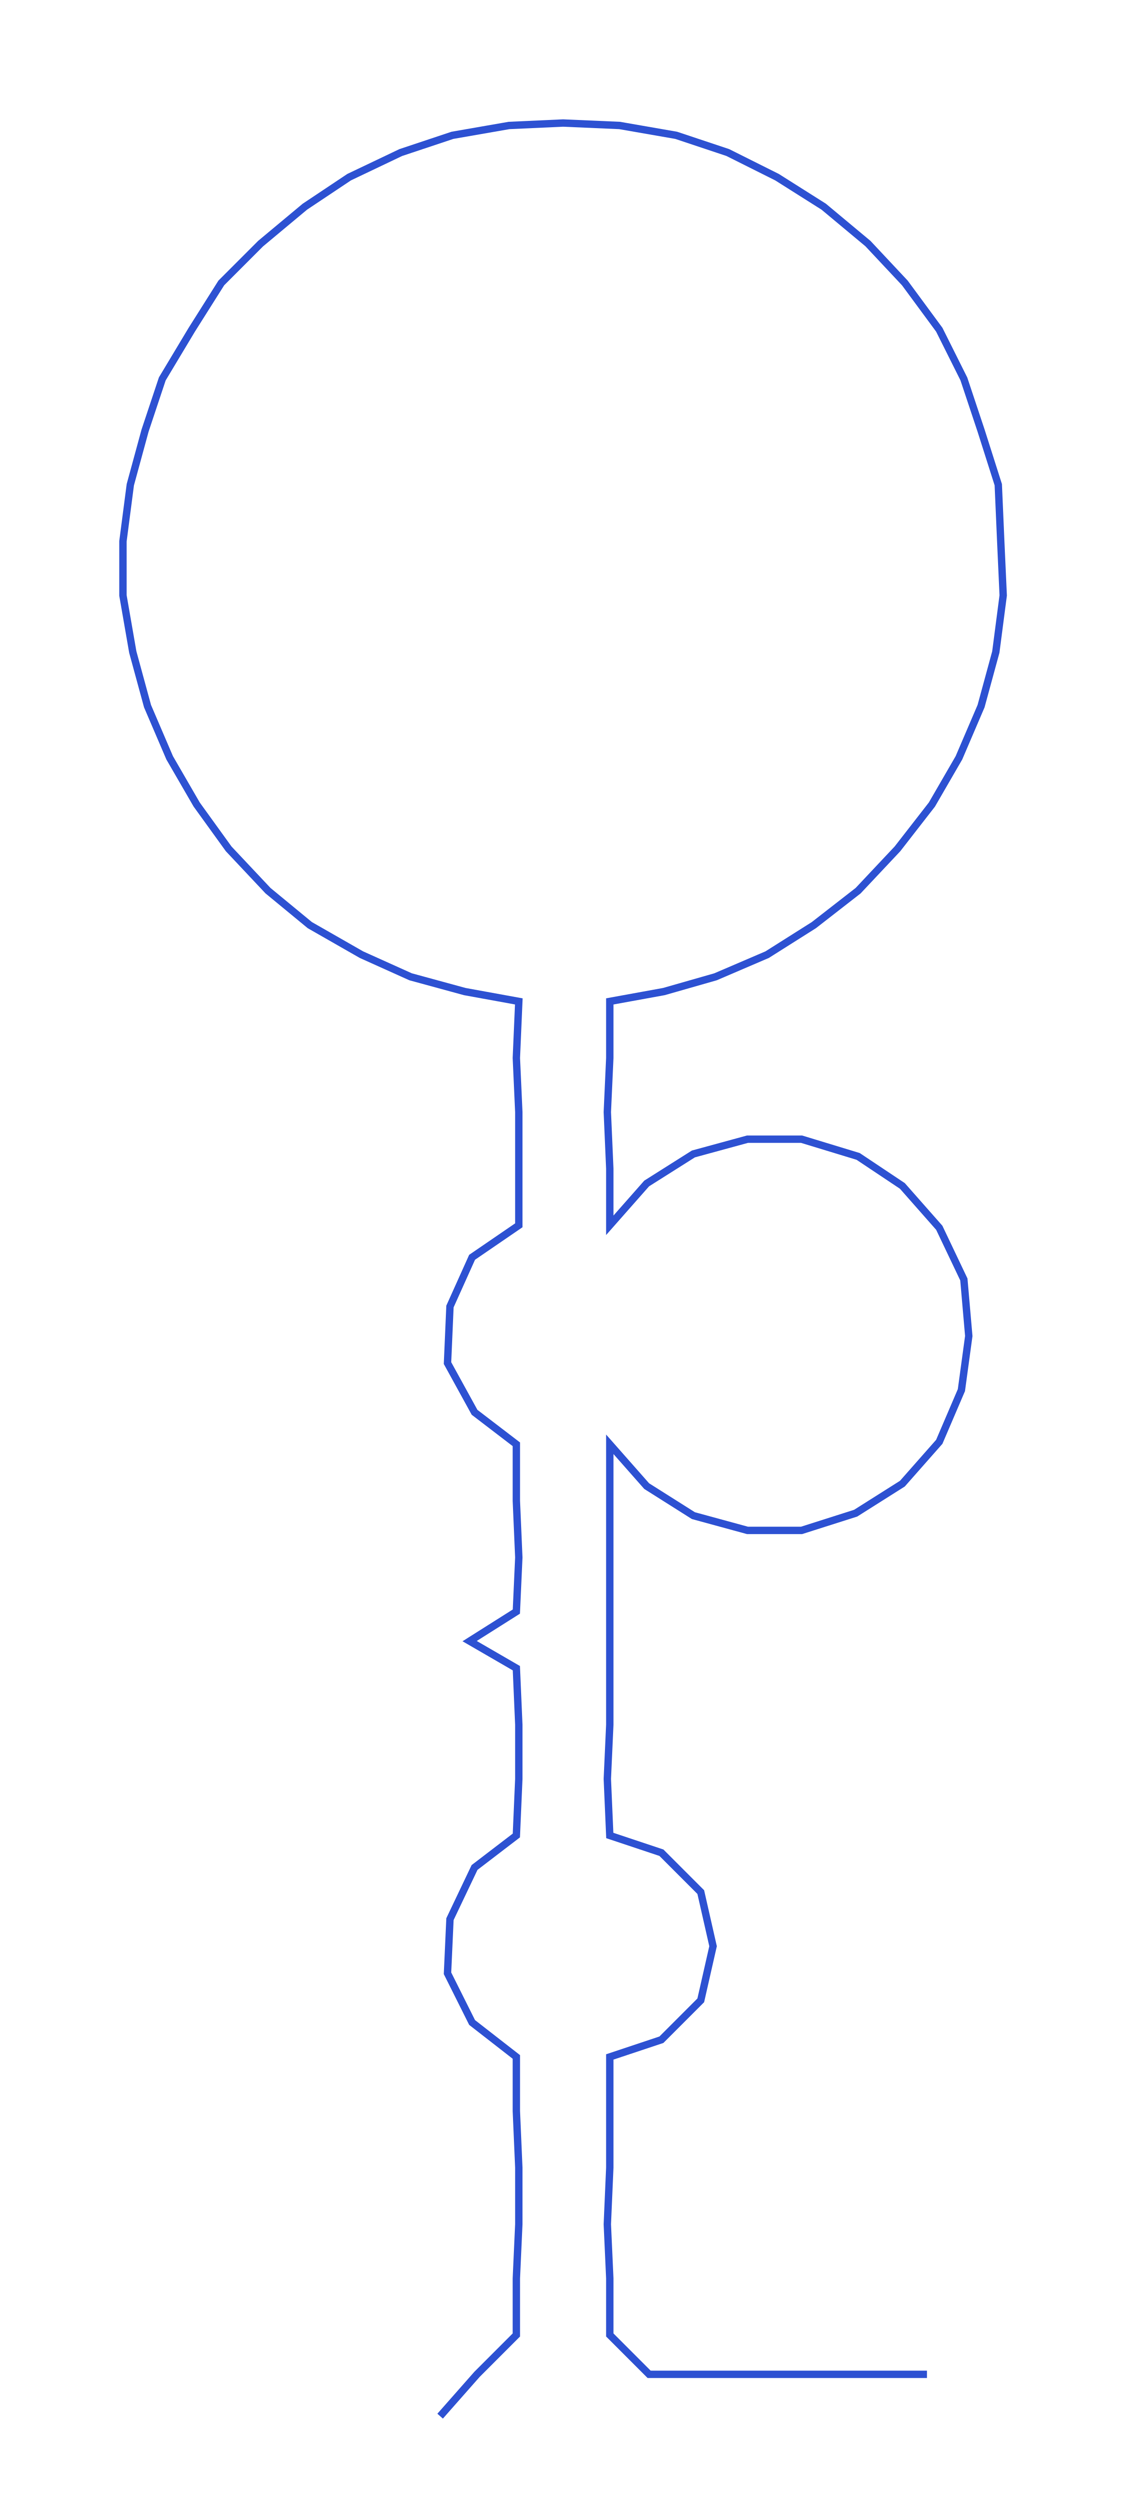 <ns0:svg xmlns:ns0="http://www.w3.org/2000/svg" width="135.34px" height="300px" viewBox="0 0 458.35 1016.0"><ns0:path style="stroke:#2d51d2;stroke-width:3px;fill:none;" d="M179 982 L179 982 L194 965 L210 949 L210 926 L211 904 L211 881 L210 858 L210 836 L192 822 L182 802 L183 780 L193 759 L210 746 L211 723 L211 701 L210 678 L191 667 L210 655 L211 633 L210 610 L210 587 L193 574 L182 554 L183 531 L192 511 L211 498 L211 475 L211 452 L210 430 L211 407 L189 403 L167 397 L147 388 L126 376 L109 362 L93 345 L80 327 L69 308 L60 287 L54 265 L50 242 L50 220 L53 197 L59 175 L66 154 L78 134 L90 115 L106 99 L124 84 L142 72 L163 62 L184 55 L207 51 L229 50 L252 51 L275 55 L296 62 L316 72 L335 84 L353 99 L368 115 L382 134 L392 154 L399 175 L406 197 L407 220 L408 242 L405 265 L399 287 L390 308 L379 327 L365 345 L349 362 L331 376 L312 388 L291 397 L270 403 L248 407 L248 430 L247 452 L248 475 L248 498 L263 481 L282 469 L304 463 L326 463 L349 470 L367 482 L382 499 L392 520 L394 543 L391 565 L382 586 L367 603 L348 615 L326 622 L304 622 L282 616 L263 604 L248 587 L248 610 L248 633 L248 655 L248 678 L248 701 L247 723 L248 746 L269 753 L285 769 L290 791 L285 813 L269 829 L248 836 L248 858 L248 881 L247 904 L248 926 L248 949 L264 965 L286 965 L309 965 L332 965 L354 965 L377 965" /></ns0:svg>